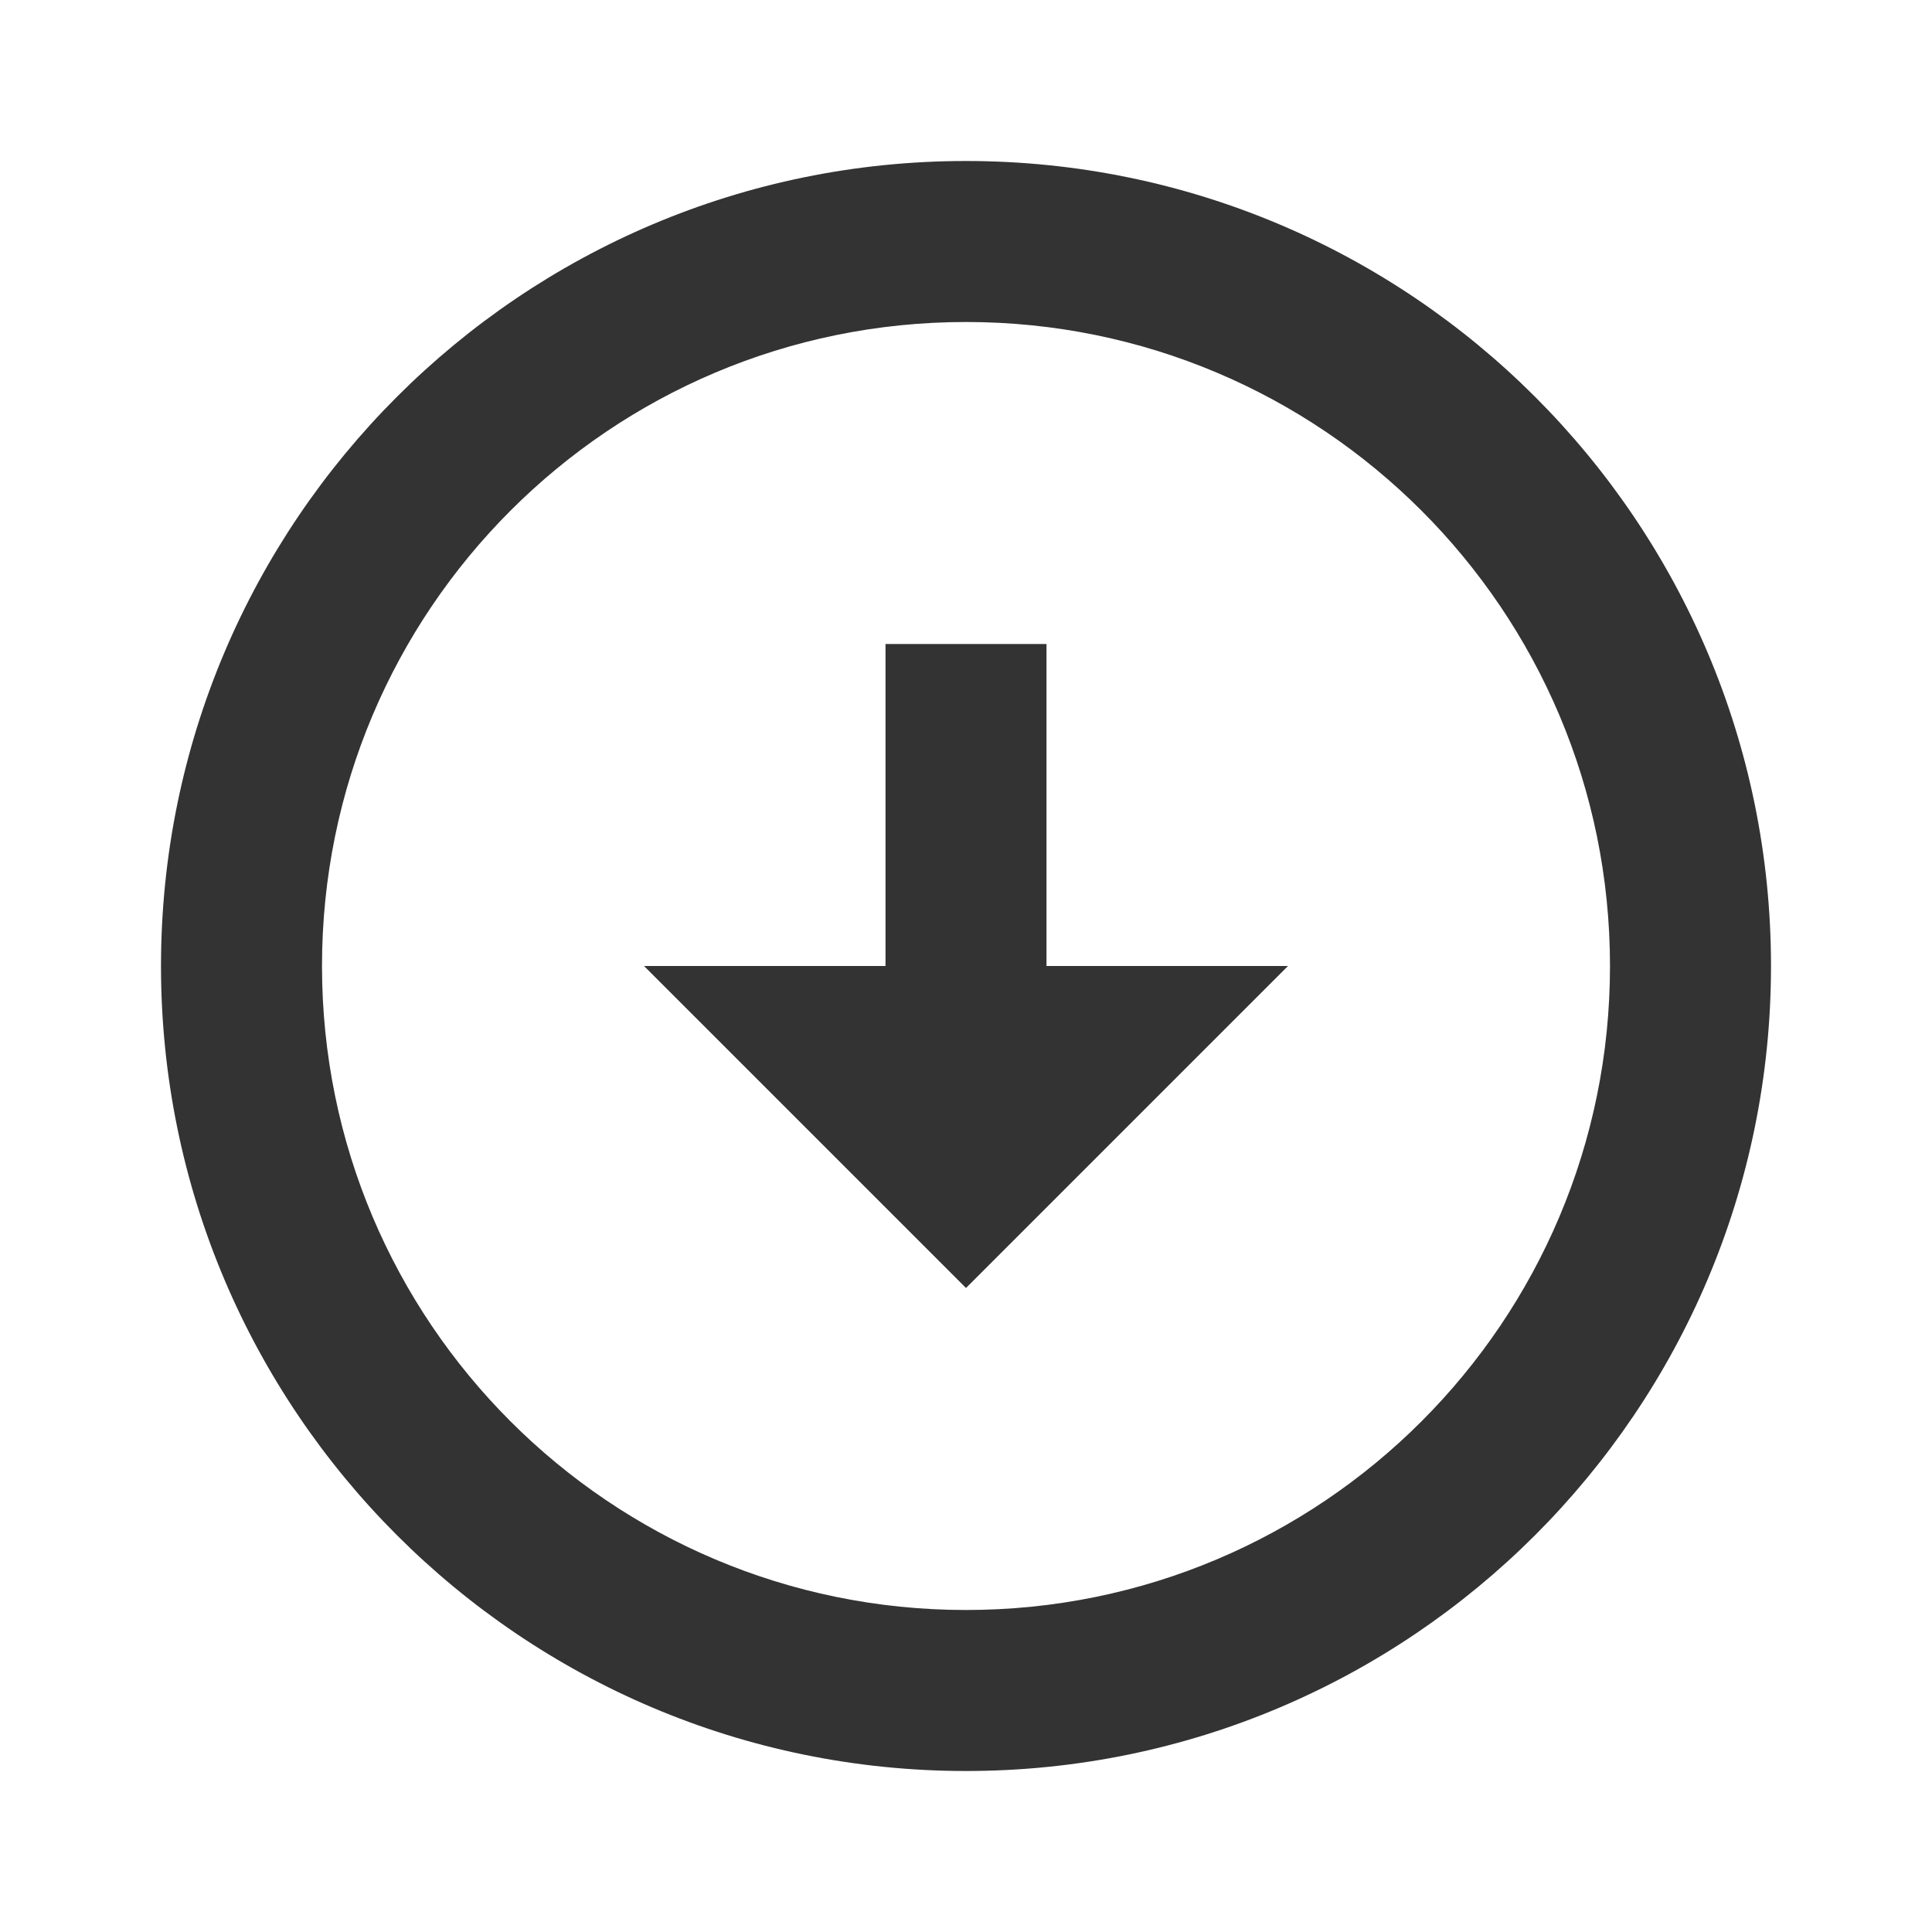 <?xml version="1.0" standalone="no"?><!DOCTYPE svg PUBLIC "-//W3C//DTD SVG 1.1//EN" "http://www.w3.org/Graphics/SVG/1.1/DTD/svg11.dtd"><svg class="icon" width="200px" height="200.00px" viewBox="0 0 1024 1024" version="1.1" xmlns="http://www.w3.org/2000/svg"><path fill="#333333" d="M512 85.333c235.52 0 426.667 191.147 426.667 426.667s-191.147 426.667-426.667 426.667S85.333 747.52 85.333 512 276.48 85.333 512 85.333z m0 768c188.587 0 341.333-152.747 341.333-341.333s-152.747-341.333-341.333-341.333-341.333 152.747-341.333 341.333 152.747 341.333 341.333 341.333z m42.667-341.333h128l-170.667 170.667-170.667-170.667h128V341.333h85.333v170.667z" /></svg>
